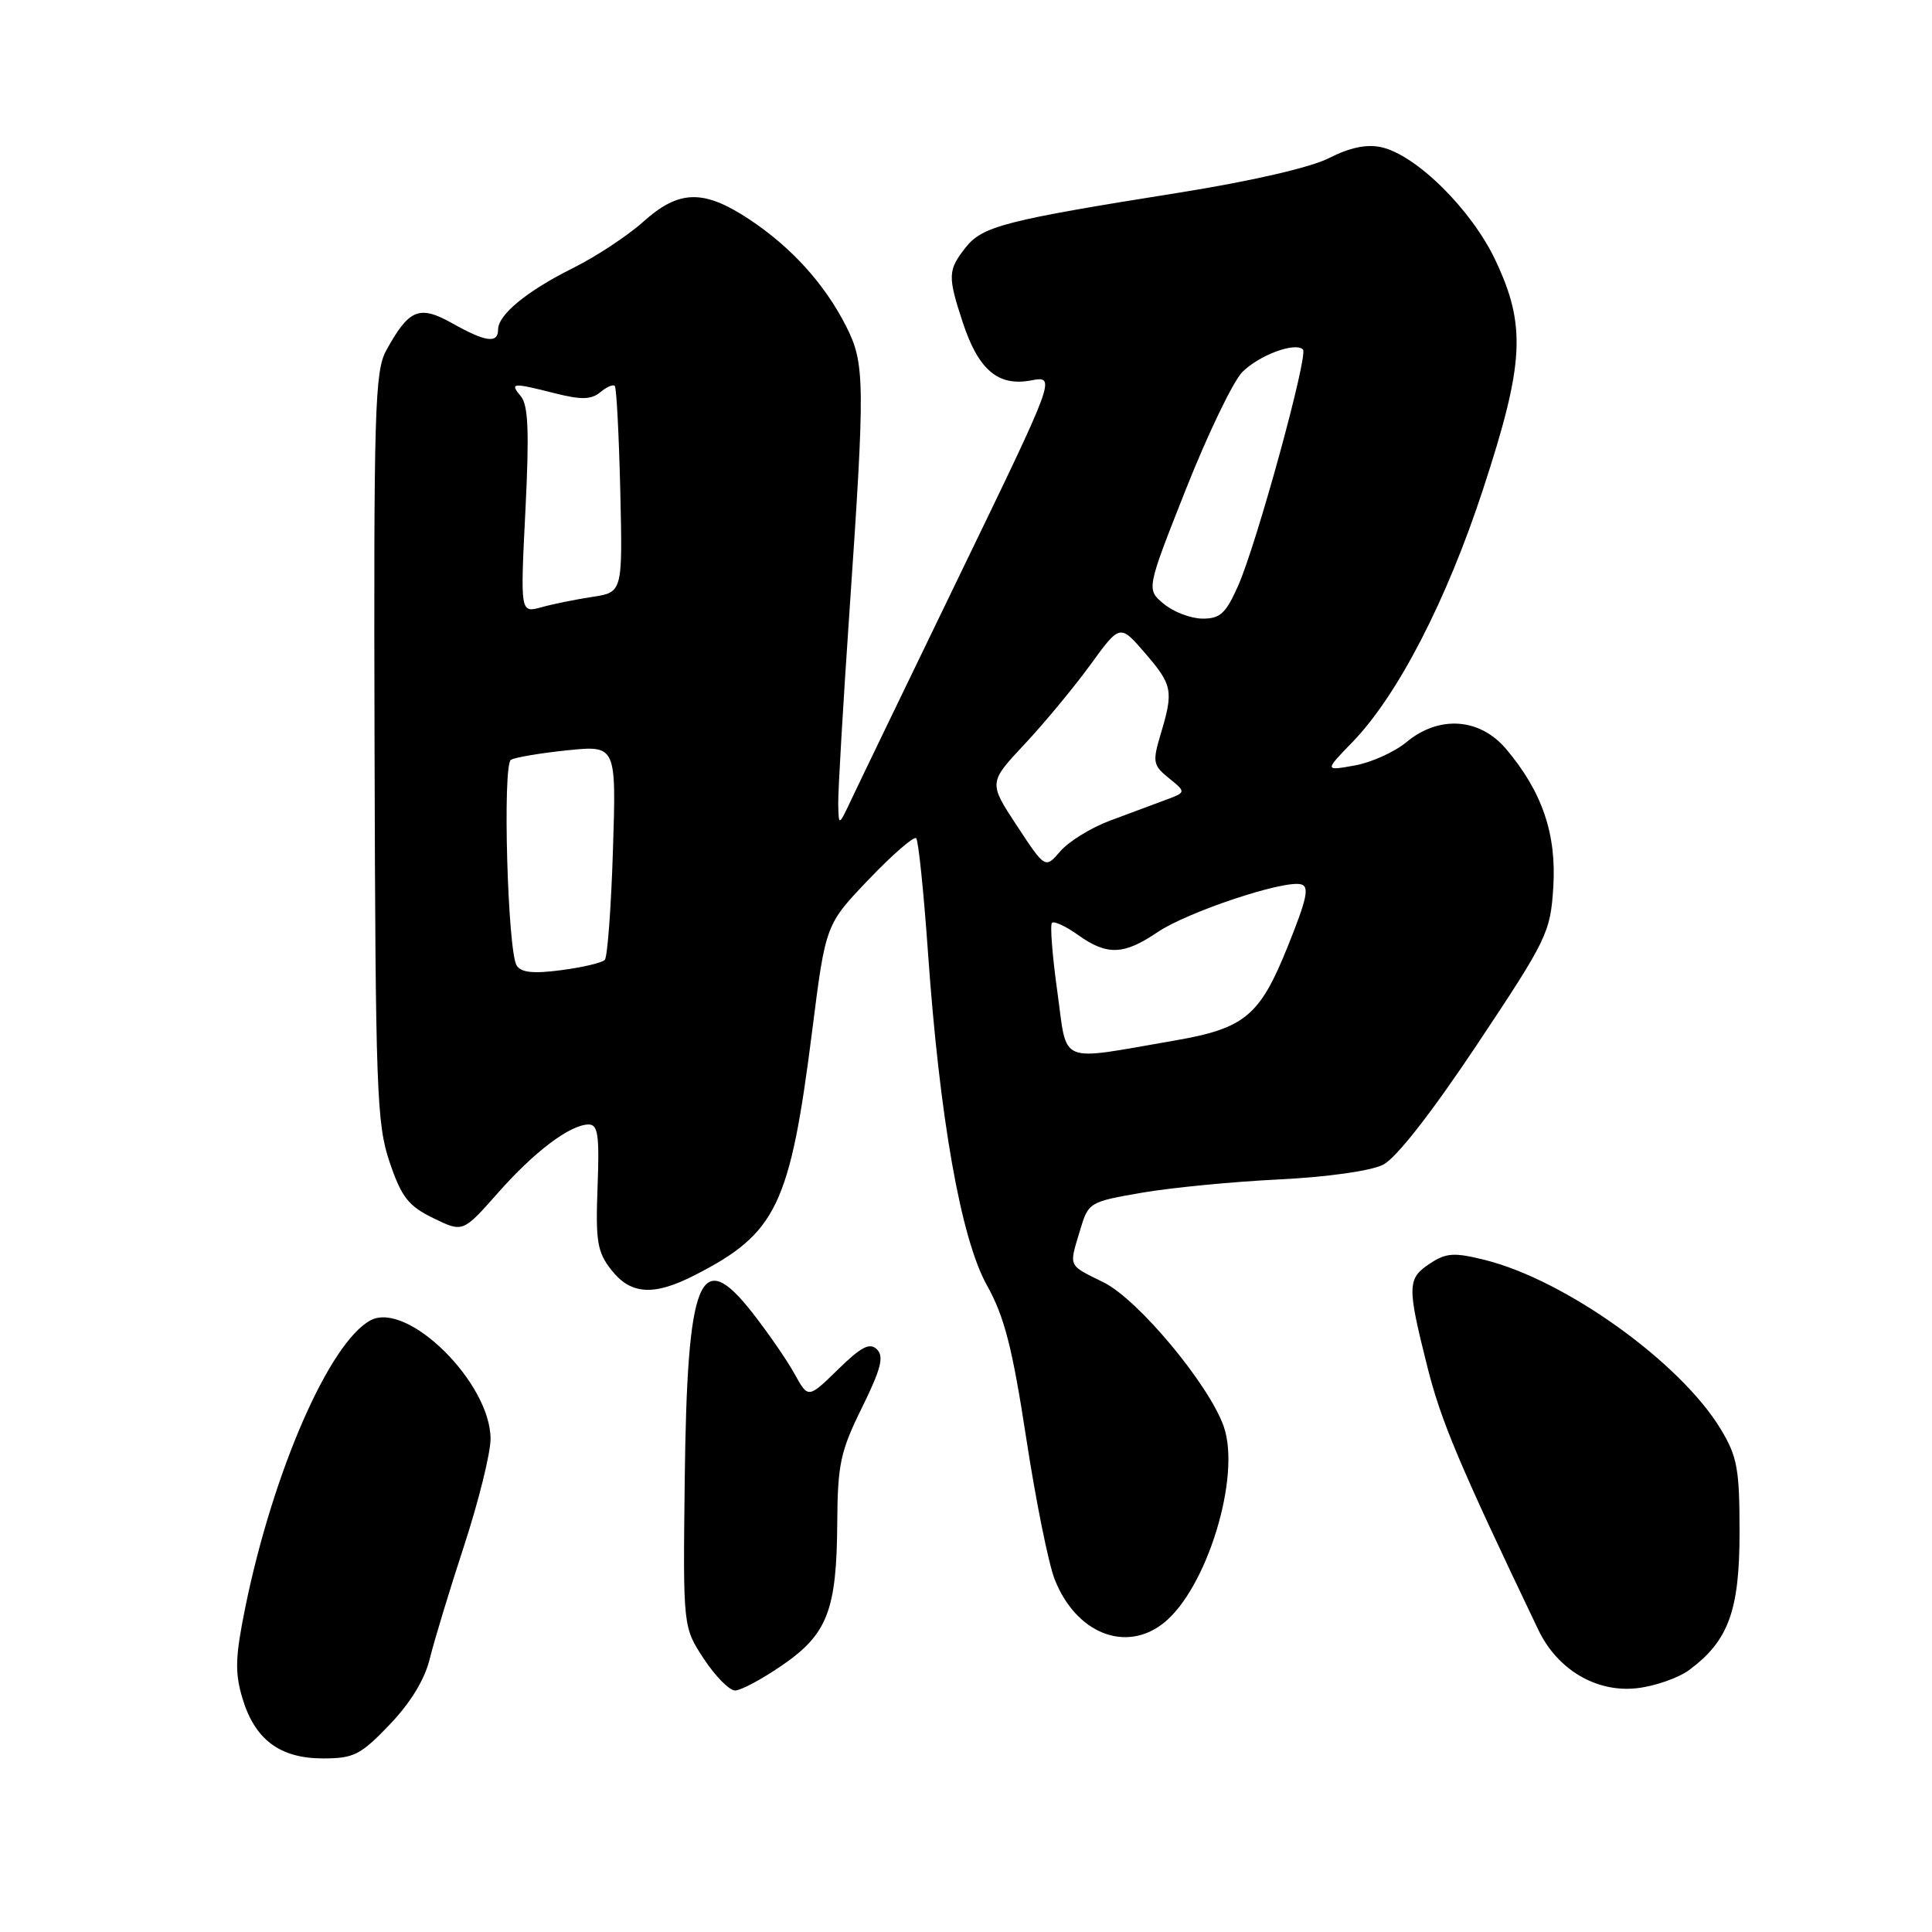 <?xml version="1.0" encoding="UTF-8" standalone="no"?>
<!DOCTYPE svg PUBLIC "-//W3C//DTD SVG 1.1//EN" "http://www.w3.org/Graphics/SVG/1.1/DTD/svg11.dtd" >
<svg xmlns="http://www.w3.org/2000/svg" xmlns:xlink="http://www.w3.org/1999/xlink" version="1.1" viewBox="0 0 256 256">
 <g >
 <path fill="currentColor"
d=" M 51.62 228.53 C 54.39 225.64 56.28 222.55 56.95 219.78 C 57.53 217.43 59.57 210.69 61.50 204.80 C 63.42 198.92 65.00 192.56 65.00 190.66 C 65.00 183.23 53.98 172.34 49.10 174.95 C 43.65 177.87 36.18 194.98 32.51 212.95 C 31.17 219.54 31.10 221.60 32.12 225.02 C 33.77 230.52 37.09 233.00 42.81 233.00 C 46.87 233.00 47.79 232.54 51.62 228.53 Z  M 103.64 220.66 C 109.64 216.54 110.87 213.37 110.94 201.77 C 110.99 194.02 111.36 192.30 114.21 186.53 C 116.72 181.43 117.16 179.76 116.21 178.81 C 115.26 177.86 114.14 178.43 111.04 181.46 C 107.09 185.32 107.09 185.32 105.29 182.06 C 104.31 180.27 101.79 176.62 99.70 173.95 C 92.72 165.03 91.05 169.16 90.73 196.13 C 90.50 215.60 90.50 215.60 93.26 219.80 C 94.78 222.11 96.65 224.00 97.40 224.00 C 98.16 224.00 100.97 222.50 103.64 220.66 Z  M 223.86 221.26 C 229.05 217.39 230.50 213.40 230.50 203.00 C 230.50 194.64 230.20 193.00 228.00 189.36 C 222.67 180.53 207.43 169.60 196.75 166.95 C 192.70 165.94 191.64 166.00 189.50 167.41 C 186.46 169.40 186.43 170.36 189.12 181.06 C 190.94 188.32 193.34 194.02 203.84 215.97 C 206.36 221.23 211.50 224.29 216.86 223.70 C 219.26 223.44 222.41 222.34 223.86 221.26 Z  M 154.15 215.09 C 159.89 210.58 164.47 195.67 162.16 189.04 C 160.23 183.49 150.83 172.20 146.25 169.93 C 141.44 167.54 141.63 167.97 143.12 162.99 C 144.22 159.31 144.35 159.24 151.37 158.03 C 155.29 157.36 163.45 156.57 169.50 156.28 C 175.91 155.96 181.66 155.15 183.27 154.33 C 185.00 153.46 189.69 147.45 195.73 138.39 C 205.02 124.44 205.43 123.59 205.82 117.56 C 206.26 110.51 204.35 104.91 199.57 99.25 C 196.07 95.11 190.66 94.75 186.33 98.36 C 184.77 99.65 181.70 101.04 179.50 101.43 C 175.50 102.15 175.50 102.15 179.21 98.33 C 185.20 92.14 191.69 79.57 196.52 64.81 C 201.99 48.10 202.25 43.15 198.14 34.46 C 194.97 27.76 187.65 20.52 183.01 19.50 C 181.09 19.08 178.84 19.55 176.12 20.94 C 173.67 22.19 165.86 23.99 156.29 25.52 C 133.17 29.20 130.16 29.97 127.94 32.81 C 125.59 35.79 125.56 36.60 127.57 42.72 C 129.64 49.01 132.25 51.23 136.61 50.41 C 139.95 49.79 139.95 49.79 127.19 76.14 C 120.17 90.64 113.68 104.08 112.78 106.00 C 111.13 109.50 111.13 109.50 111.07 106.50 C 111.04 104.85 111.71 93.38 112.56 81.00 C 114.65 50.54 114.62 48.14 112.09 43.18 C 109.25 37.60 104.84 32.74 99.28 29.06 C 93.23 25.06 89.98 25.13 85.25 29.37 C 83.19 31.22 79.03 33.97 76.00 35.48 C 69.83 38.55 66.00 41.69 66.00 43.67 C 66.00 45.55 64.35 45.33 59.93 42.84 C 55.56 40.38 54.19 40.95 51.18 46.43 C 49.66 49.20 49.51 54.32 49.63 99.00 C 49.75 144.51 49.91 148.94 51.63 154.00 C 53.21 158.64 54.11 159.80 57.42 161.41 C 61.33 163.32 61.33 163.32 65.92 158.13 C 70.79 152.60 75.54 149.02 78.00 149.00 C 79.24 149.00 79.44 150.44 79.18 157.28 C 78.91 164.51 79.14 165.90 81.01 168.28 C 83.58 171.55 86.61 171.75 92.01 168.99 C 102.92 163.43 104.68 159.76 107.63 136.50 C 109.40 122.50 109.40 122.50 115.13 116.51 C 118.28 113.22 121.10 110.77 121.40 111.07 C 121.69 111.36 122.39 118.10 122.95 126.05 C 124.50 148.17 127.32 164.13 130.78 170.32 C 133.08 174.44 134.14 178.56 135.97 190.50 C 137.23 198.75 138.93 207.20 139.75 209.27 C 142.55 216.40 149.12 219.05 154.15 215.09 Z  M 140.11 131.45 C 139.44 126.68 139.12 122.55 139.39 122.28 C 139.66 122.00 141.22 122.73 142.85 123.89 C 146.69 126.63 148.91 126.55 153.36 123.53 C 157.28 120.87 169.97 116.62 172.36 117.17 C 173.54 117.44 173.20 119.04 170.62 125.44 C 166.93 134.62 164.95 136.27 155.63 137.88 C 139.96 140.58 141.47 141.21 140.11 131.45 Z  M 68.46 127.93 C 67.26 125.99 66.57 101.38 67.70 100.68 C 68.23 100.36 71.59 99.79 75.16 99.42 C 81.66 98.76 81.66 98.76 81.22 112.63 C 80.98 120.26 80.49 126.81 80.14 127.19 C 79.79 127.57 77.20 128.18 74.38 128.55 C 70.67 129.04 69.04 128.87 68.46 127.93 Z  M 134.74 109.41 C 130.99 103.70 130.99 103.70 135.77 98.60 C 138.39 95.80 142.31 91.07 144.47 88.10 C 148.40 82.69 148.40 82.69 151.70 86.51 C 155.37 90.76 155.52 91.53 153.80 97.26 C 152.69 100.97 152.77 101.40 154.90 103.12 C 157.19 104.98 157.19 104.98 154.35 106.03 C 152.78 106.61 149.48 107.84 147.00 108.77 C 144.53 109.70 141.61 111.51 140.50 112.79 C 138.50 115.12 138.50 115.12 134.74 109.41 Z  M 154.20 80.01 C 151.89 78.09 151.89 78.09 157.15 64.80 C 160.05 57.48 163.41 50.51 164.62 49.29 C 166.85 47.06 171.62 45.29 172.65 46.31 C 173.38 47.05 166.54 72.00 164.07 77.59 C 162.42 81.31 161.67 81.99 159.31 81.97 C 157.76 81.95 155.46 81.07 154.20 80.01 Z  M 69.62 67.65 C 70.14 57.30 70.00 53.70 69.03 52.53 C 67.51 50.70 67.82 50.67 73.56 52.12 C 77.01 52.99 78.35 52.96 79.53 51.98 C 80.36 51.28 81.23 50.90 81.46 51.13 C 81.69 51.35 82.01 57.60 82.19 65.01 C 82.50 78.48 82.50 78.48 78.50 79.09 C 76.30 79.42 73.25 80.04 71.72 80.47 C 68.94 81.23 68.94 81.23 69.62 67.65 Z "/>
</g>
</svg>